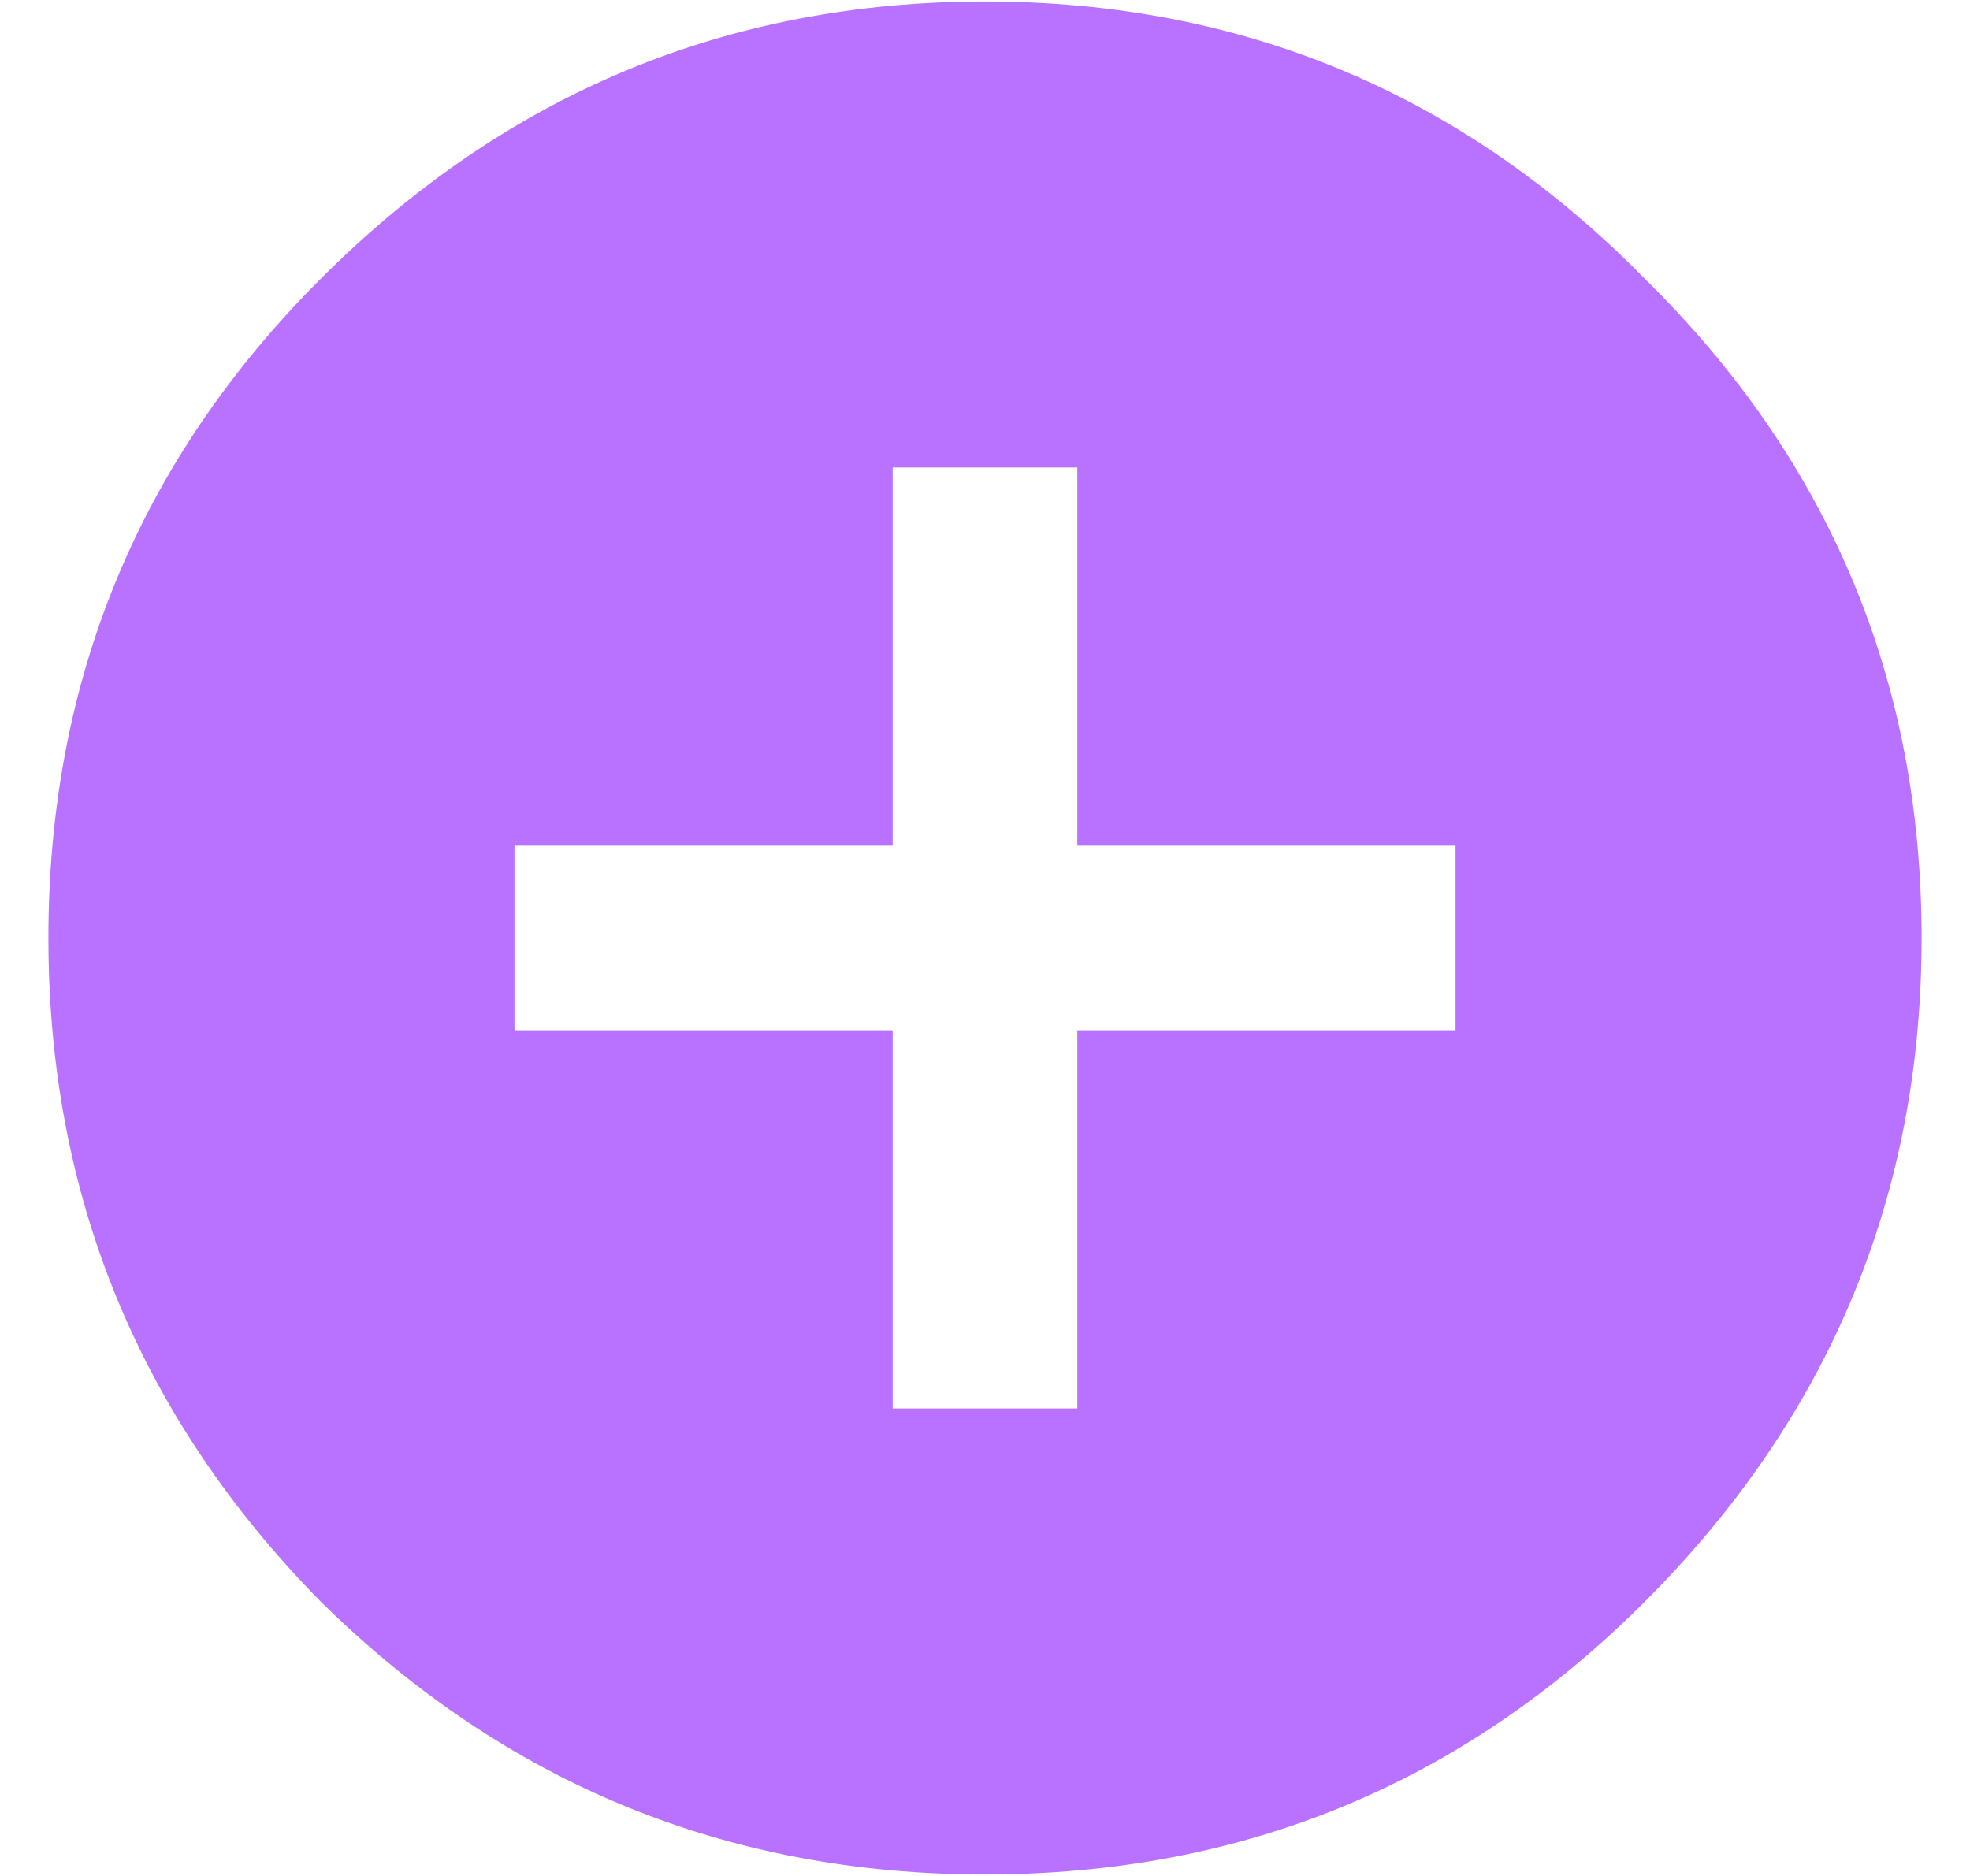 <svg width="21" height="20" viewBox="0 0 21 20" fill="none" xmlns="http://www.w3.org/2000/svg">
<path d="M15.516 10.984V9.016H11.484V4.984H9.516V9.016H5.484V10.984H9.516V15.016H11.484V10.984H15.516ZM3.422 2.969C5.391 1 7.75 0.016 10.5 0.016C13.25 0.016 15.594 1 17.531 2.969C19.5 4.906 20.484 7.25 20.484 10C20.484 12.75 19.5 15.109 17.531 17.078C15.594 19.016 13.25 19.984 10.5 19.984C7.75 19.984 5.391 19.016 3.422 17.078C1.484 15.109 0.516 12.75 0.516 10C0.516 7.25 1.484 4.906 3.422 2.969Z" fill="#B872FF"/>
</svg>
